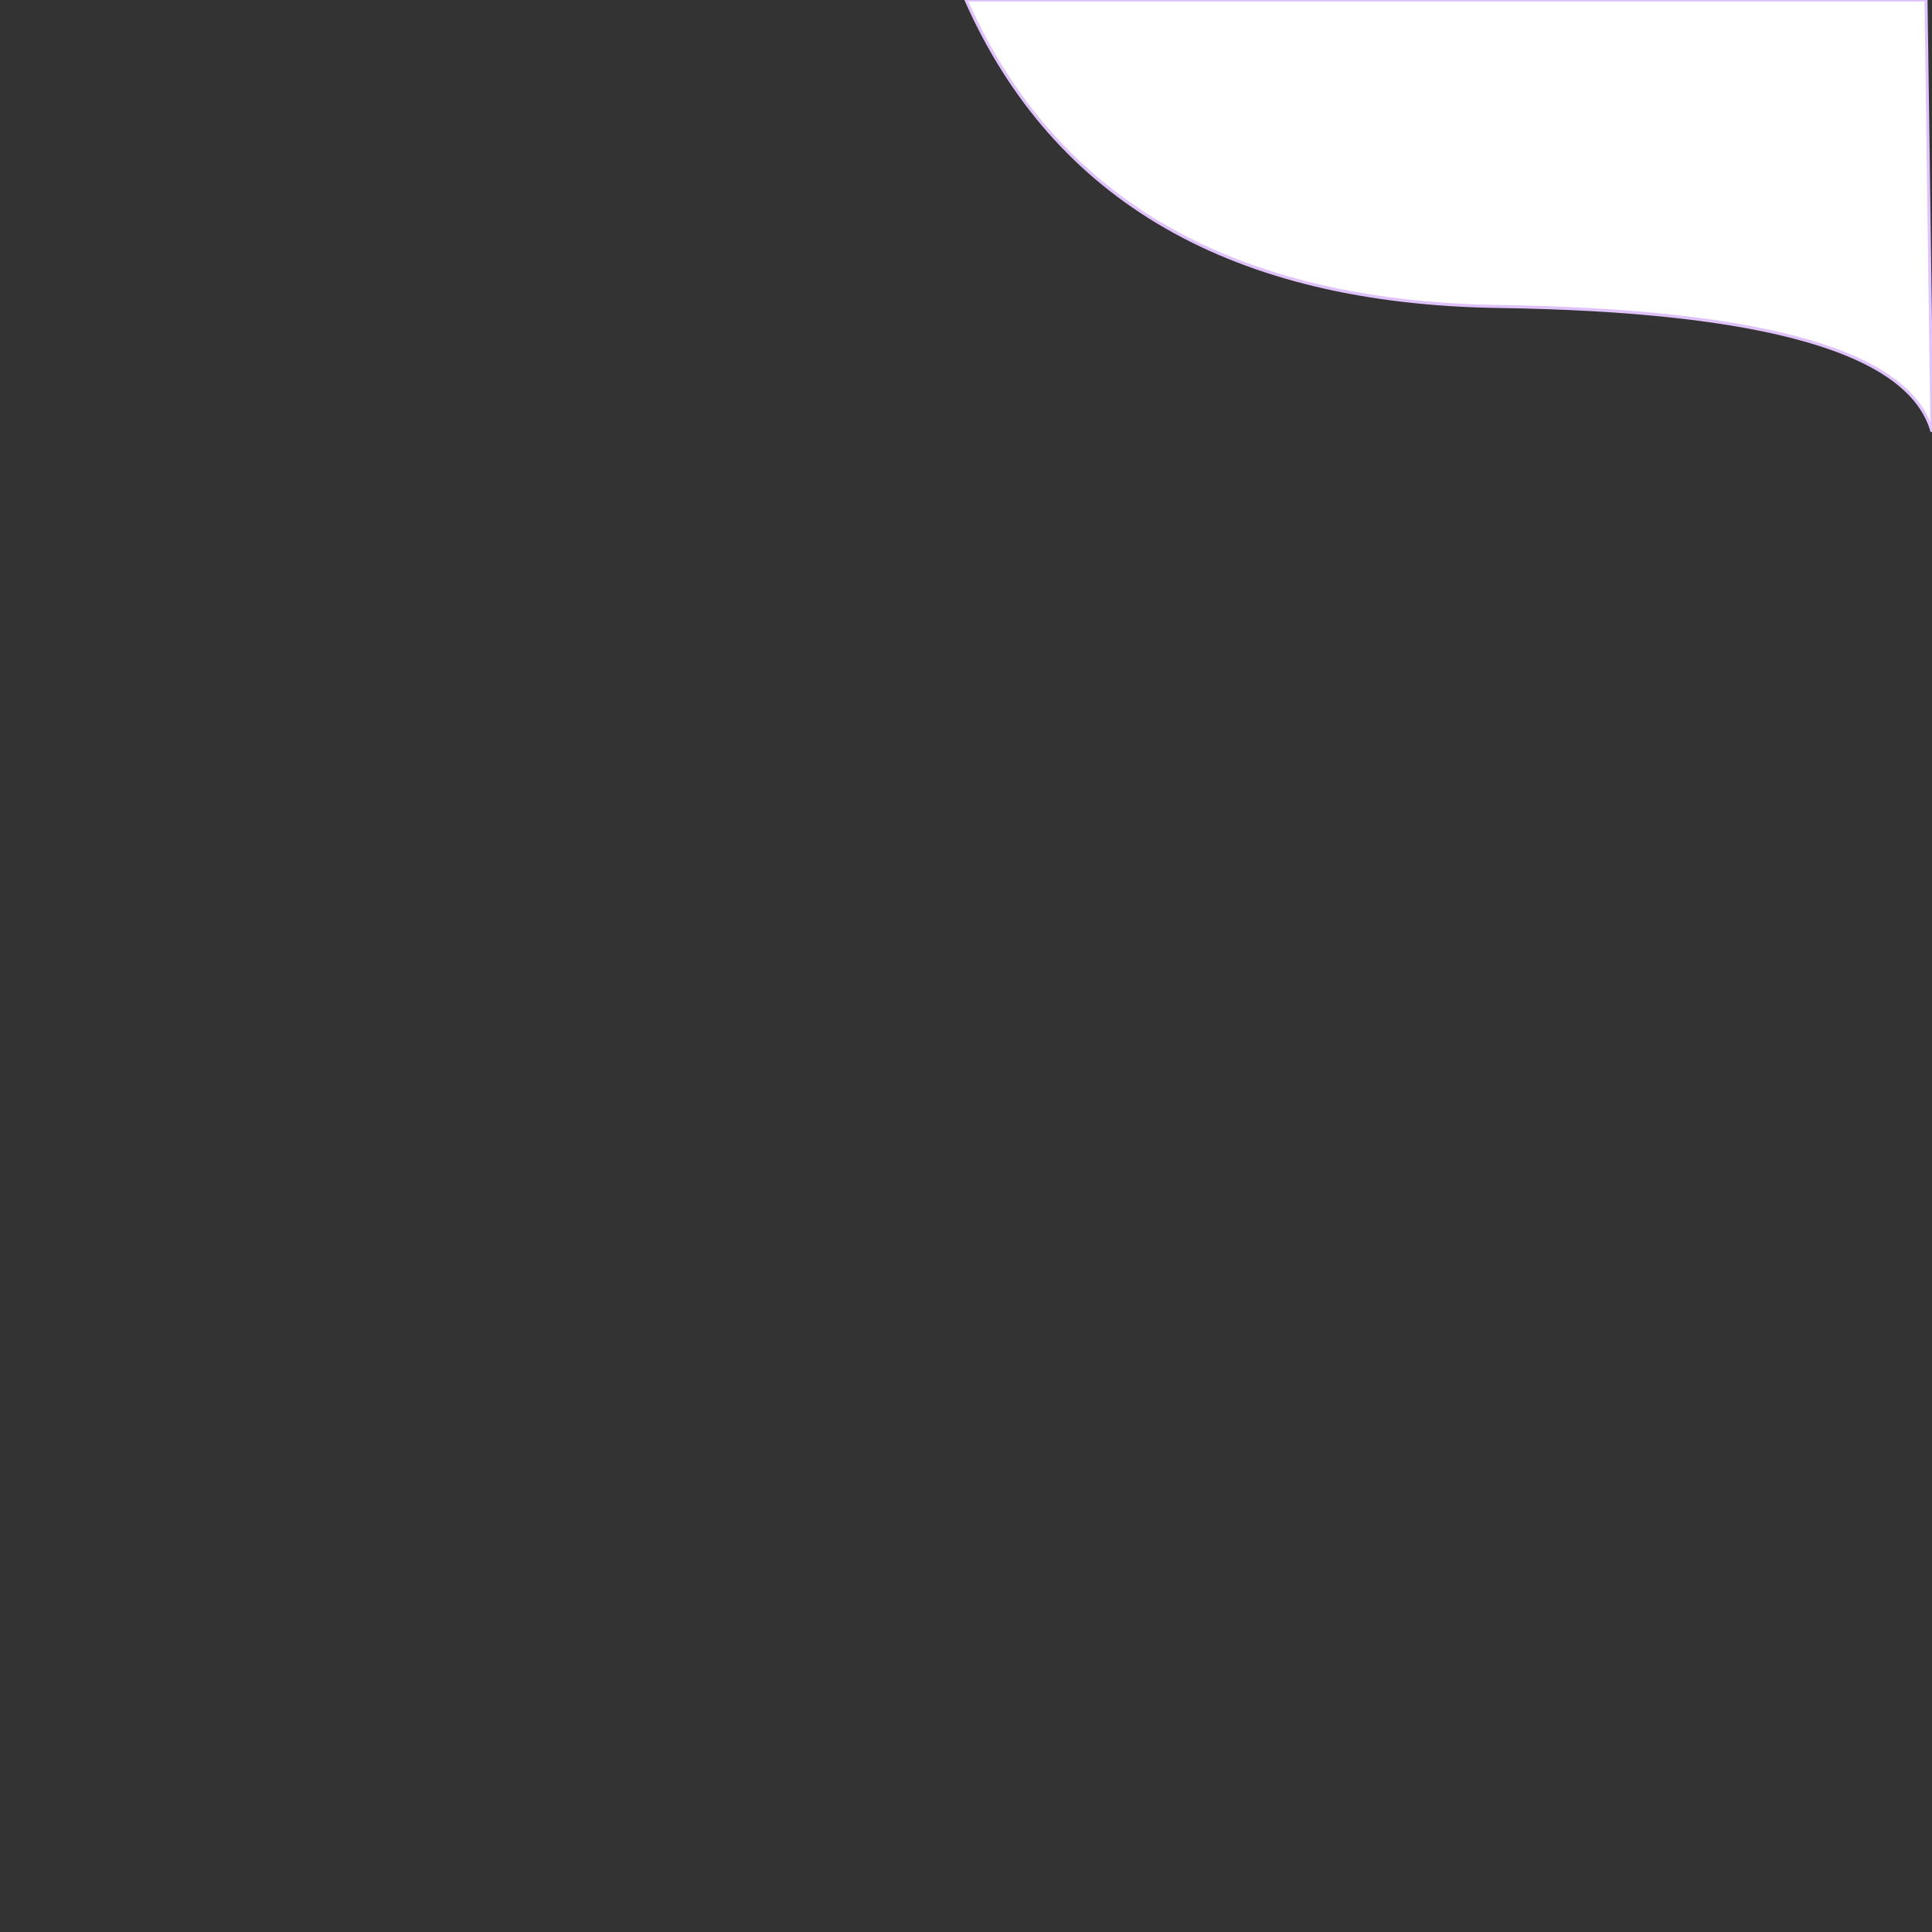 <?xml version="1.0" encoding="UTF-8" standalone="no"?>
<!DOCTYPE svg PUBLIC "-//W3C//DTD SVG 1.1//EN" "http://www.w3.org/Graphics/SVG/1.1/DTD/svg11.dtd">
<svg version="1.1" xmlns="http://www.w3.org/2000/svg" xmlns:xlink="http://www.w3.org/1999/xlink" preserveAspectRatio="xMidYMid meet" viewBox="0 0 640 640" width="640" height="640"><rect x="0" y="0" width="640" height="640" fill="#333333" stroke="none"/><defs><path d="M640 142.97C632.67 116.65 584.86 102.84 496.58 101.53C408.29 100.23 349.43 66.38 320 0L638.02 0L640 142.97Z" id="j4MSpbexkq"></path></defs><g><g><g><use xlink:href="#j4MSpbexkq" opacity="1" fill="#ffffff" fill-opacity="1"></use><g><use xlink:href="#j4MSpbexkq" opacity="1" fill-opacity="0" stroke="#e0c3fc" stroke-width="1" stroke-opacity="1"></use></g></g></g></g></svg>